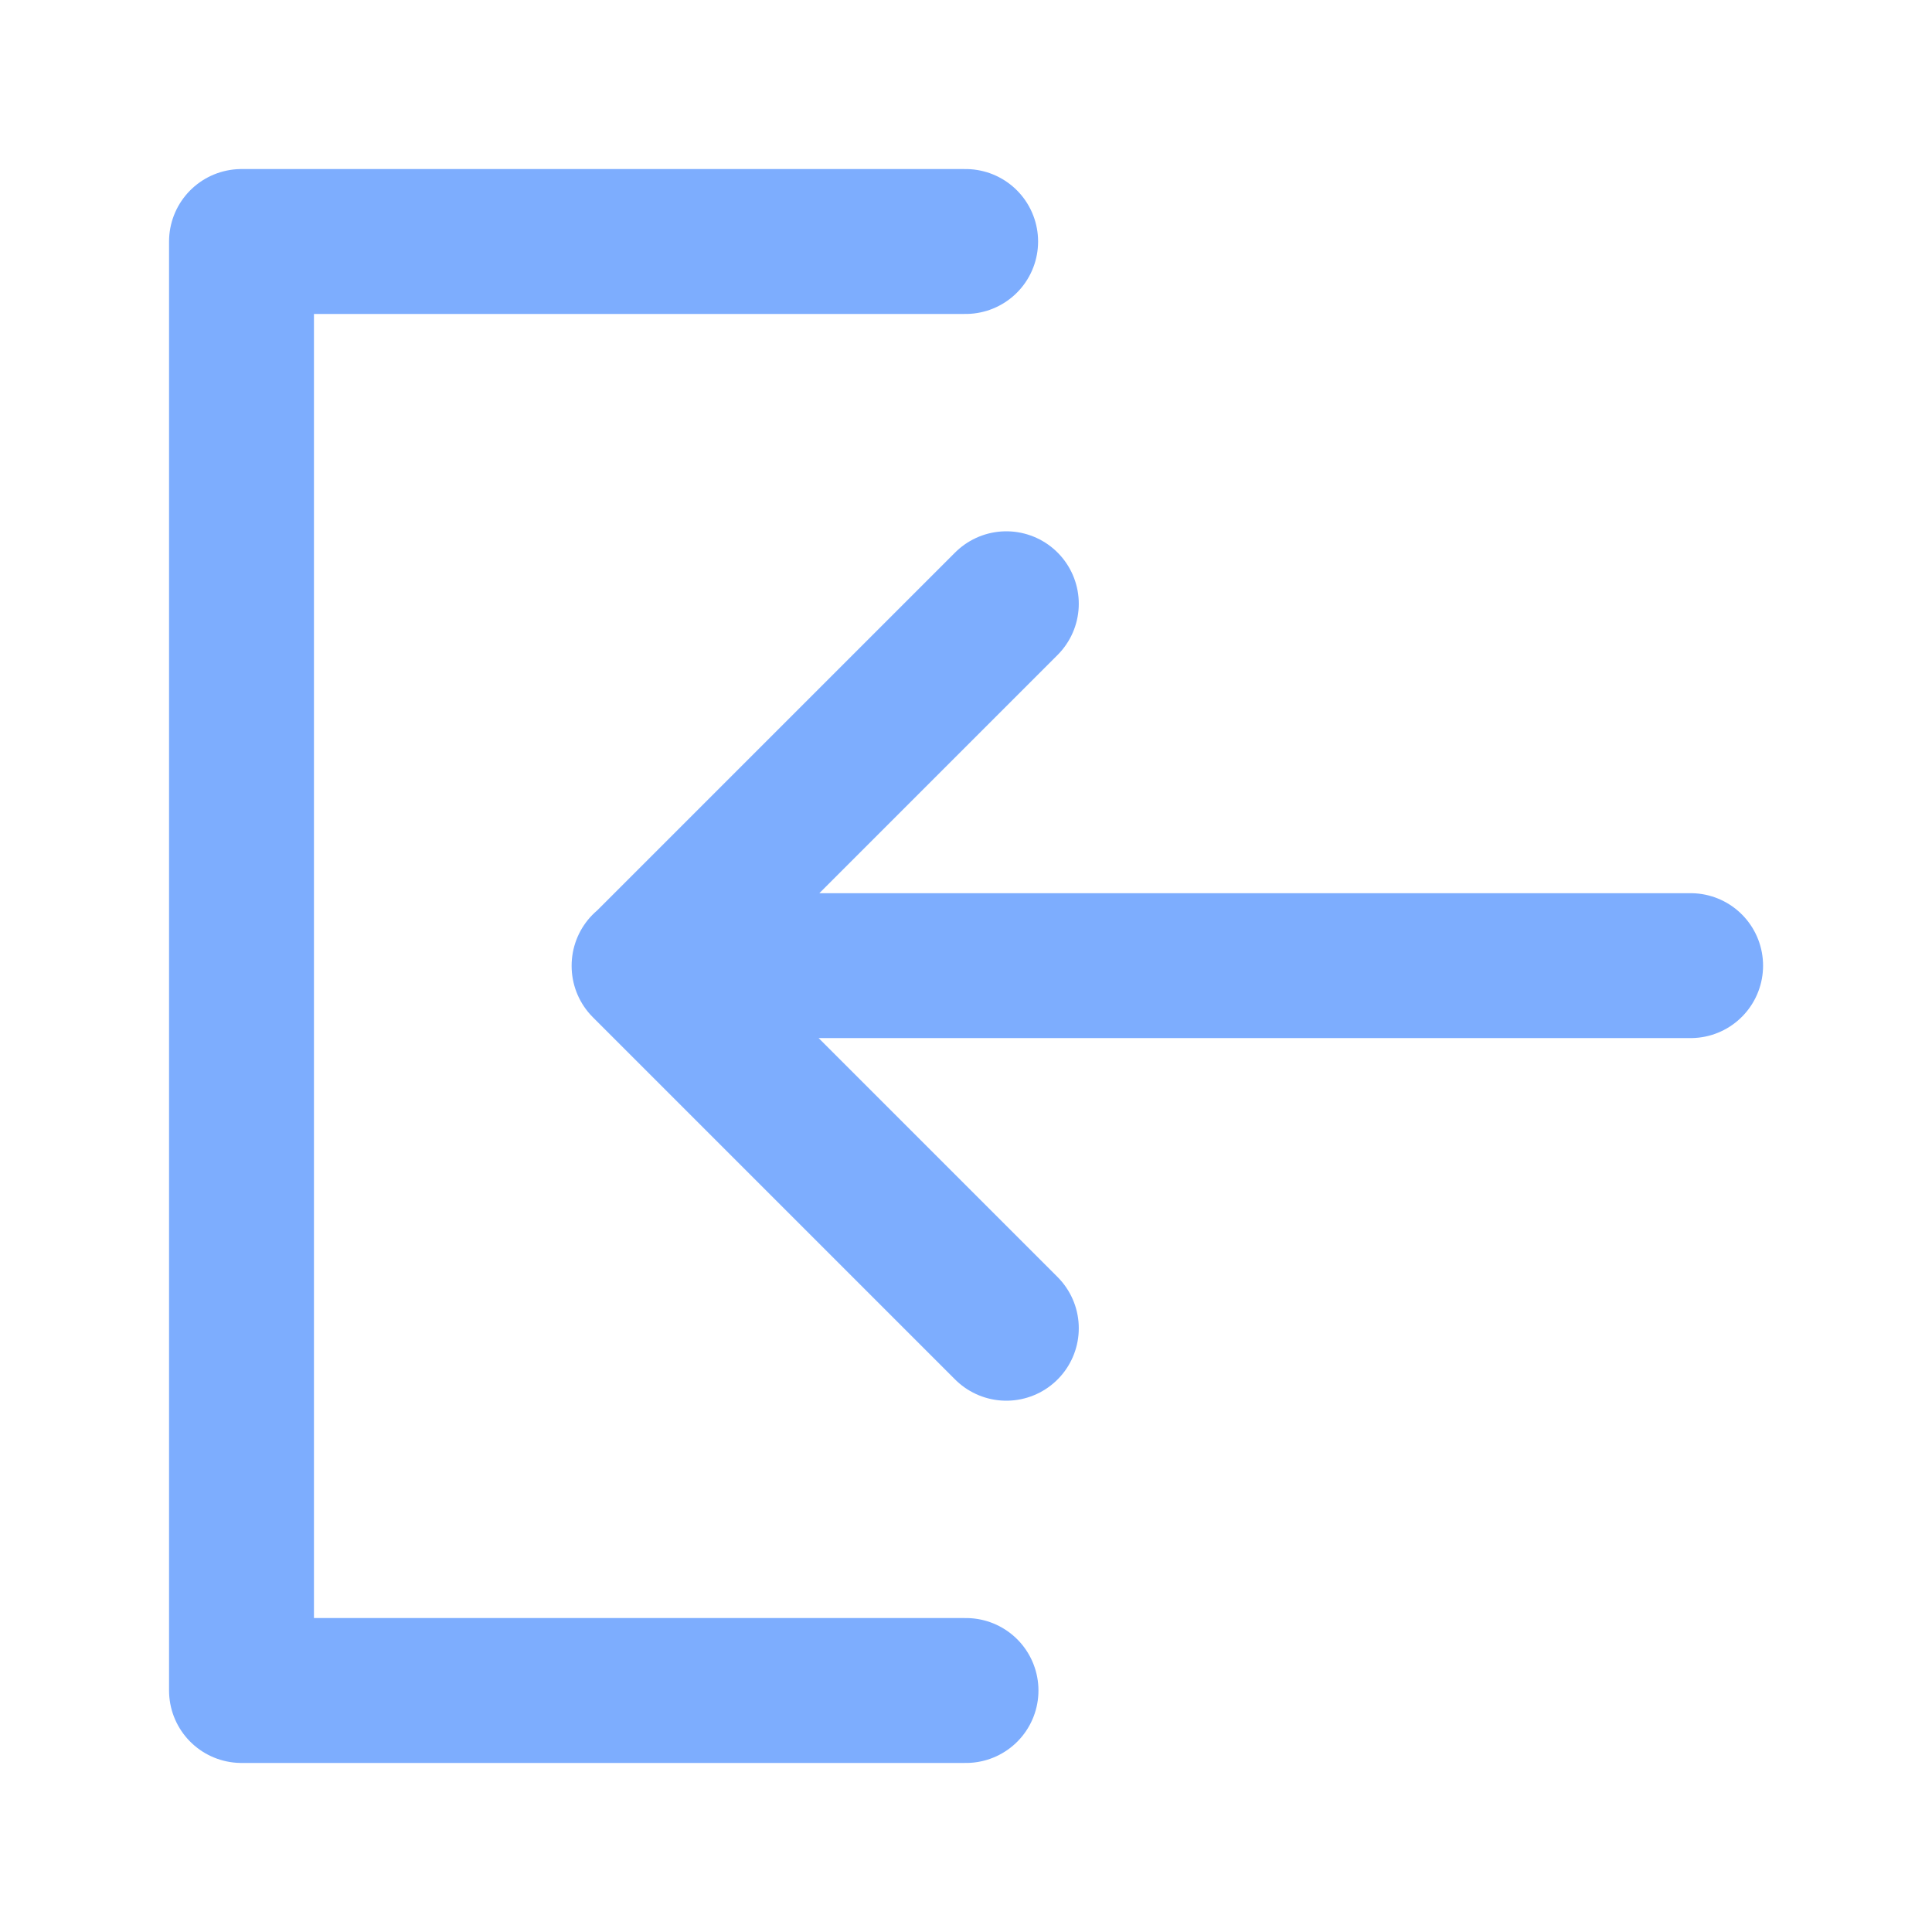 <svg width="16" height="16" viewBox="0 0 16 16" fill="none" xmlns="http://www.w3.org/2000/svg">
<path d="M7.997 2H2V14H8" stroke="#7DADFE" stroke-width="1.2" stroke-linecap="round" stroke-linejoin="round"/>
<path d="M8.334 11L5.334 8L8.334 5M14.001 7.997H5.334" stroke="#7DADFE" stroke-width="1.2" stroke-linecap="round" stroke-linejoin="round"/>
</svg>
